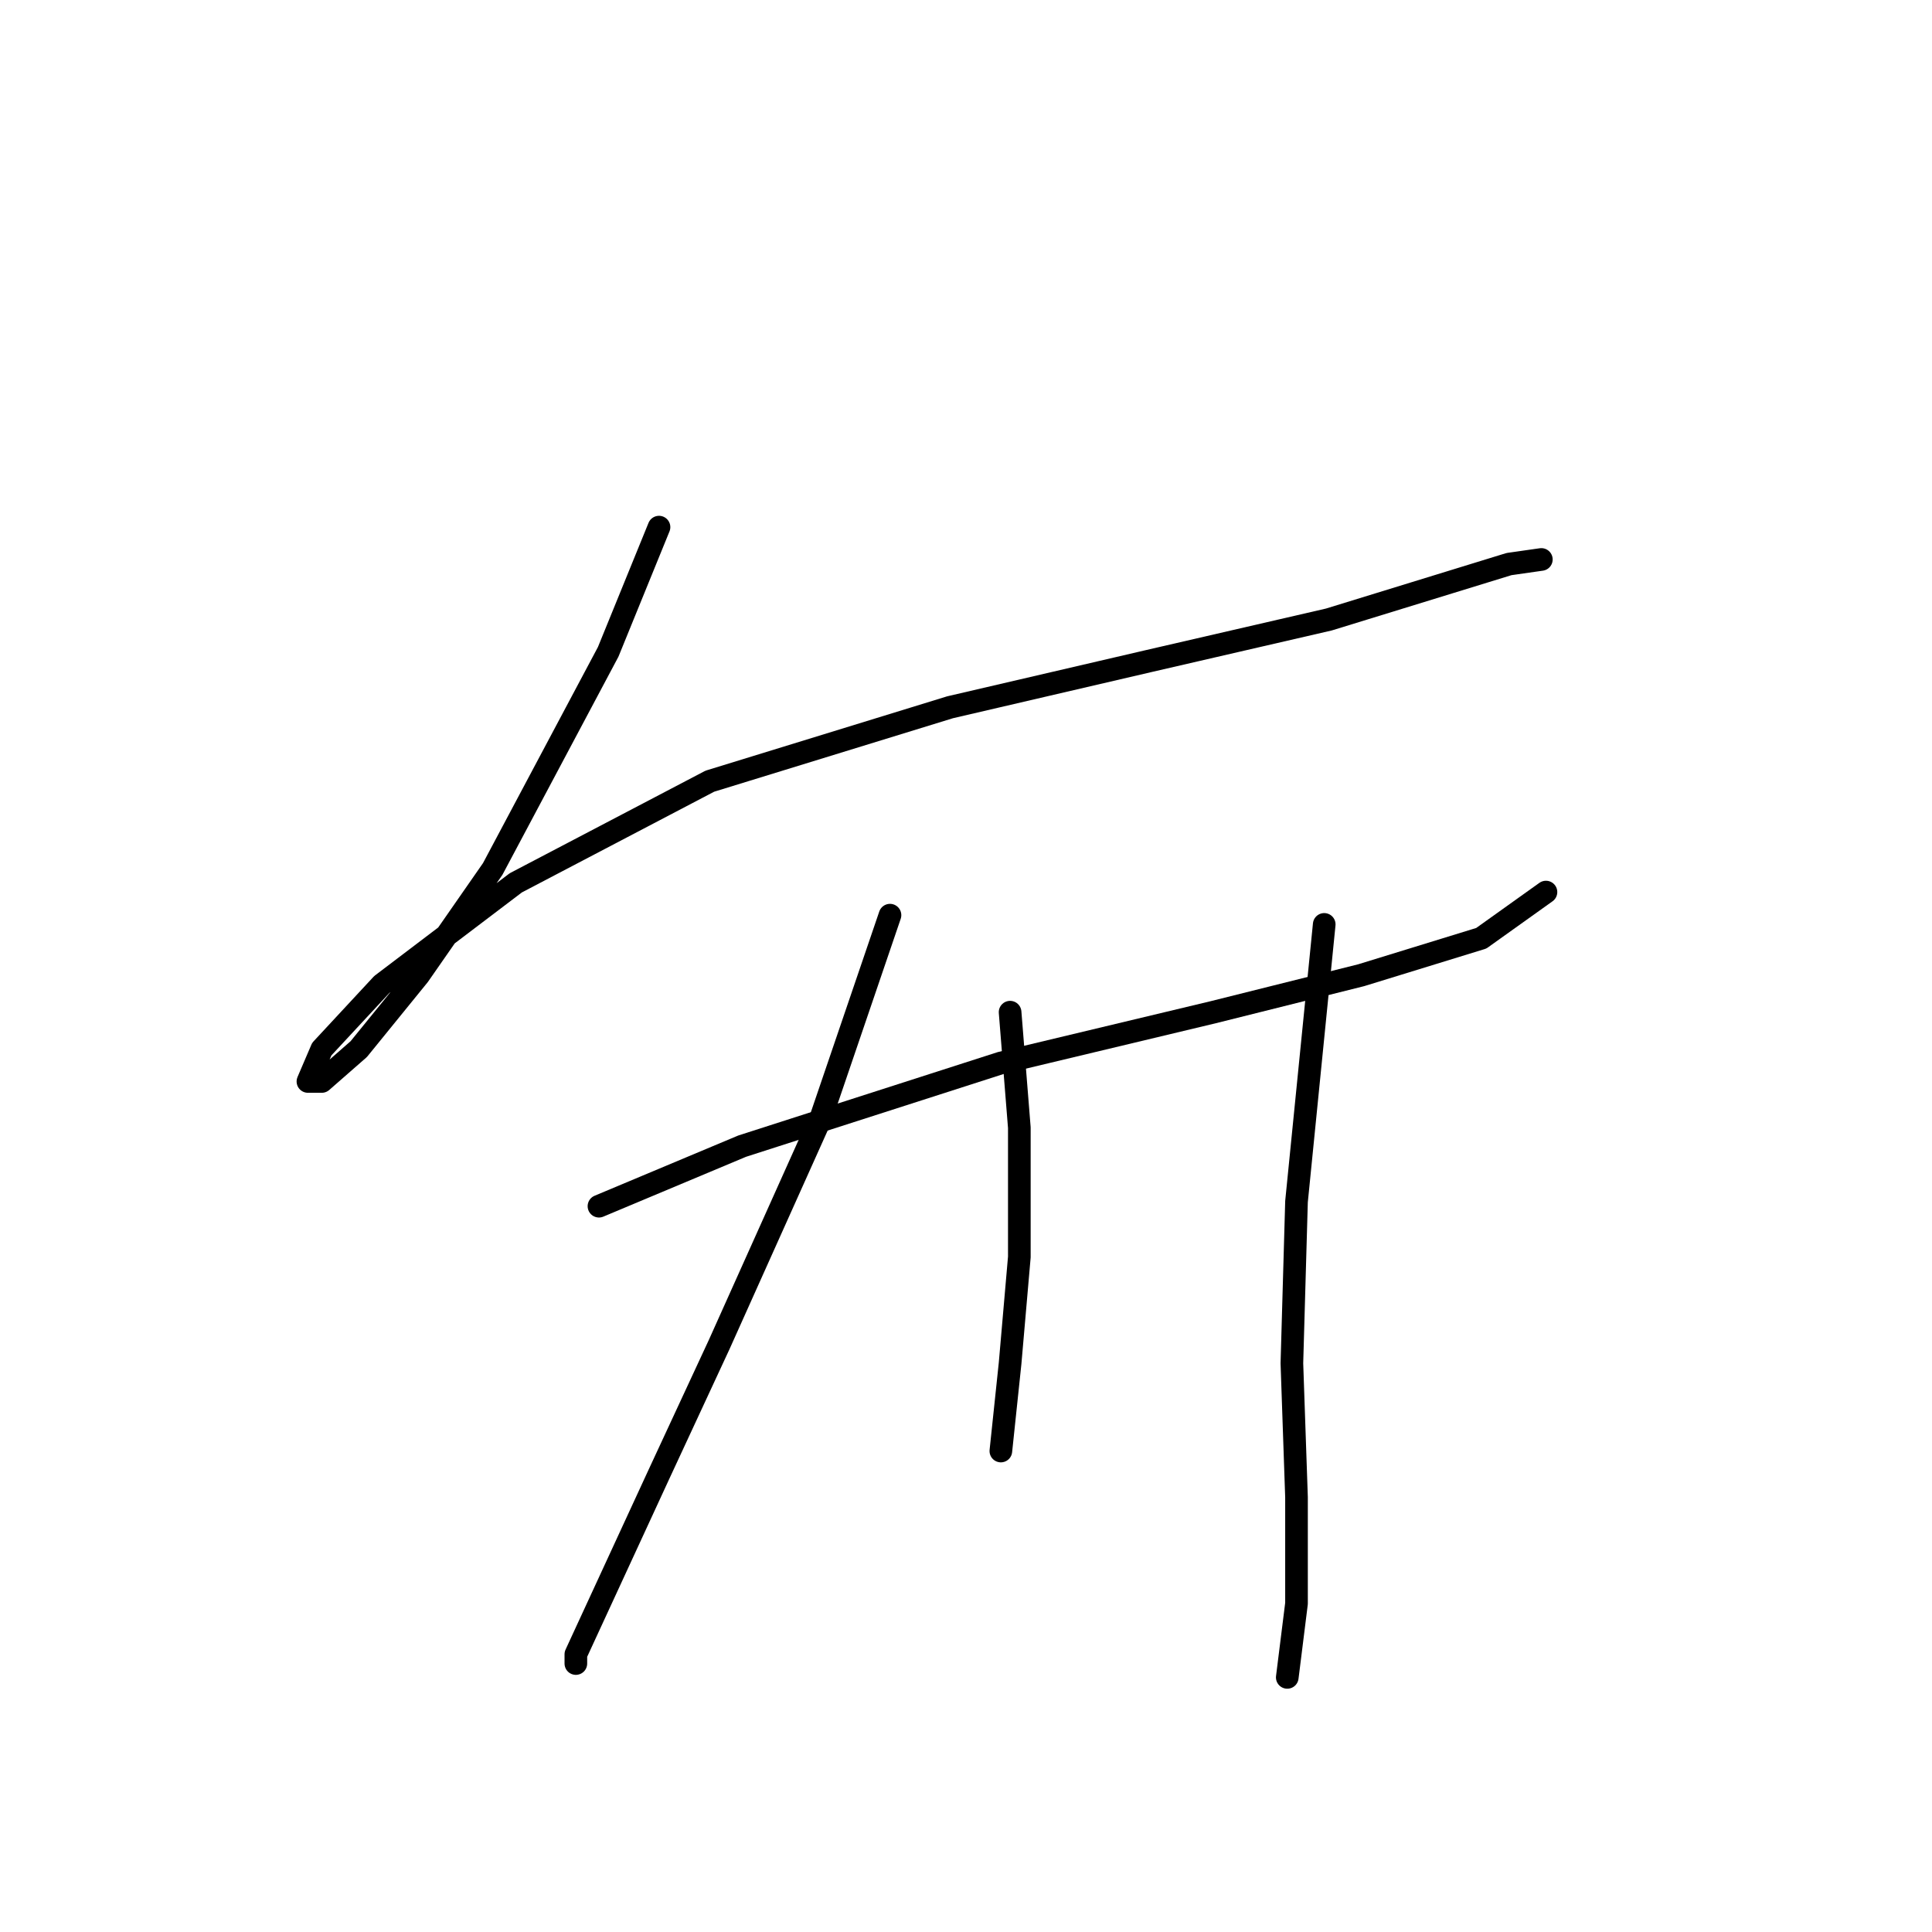 <?xml version="1.0" standalone="no"?>
    <svg width="256" height="256" xmlns="http://www.w3.org/2000/svg" version="1.1">
    <polyline stroke="black" stroke-width="3" stroke-linecap="round" fill="transparent" stroke-linejoin="round" points="87.322 69.847 80.589 86.374 65.286 115.143 55.492 129.222 47.535 139.015 42.638 143.3 40.802 143.3 42.638 139.015 50.595 130.446 68.347 116.979 94.055 103.513 125.885 93.719 152.206 87.598 176.079 82.089 191.994 77.192 199.951 74.744 204.236 74.131 204.236 74.131 " />
        <polyline stroke="black" stroke-width="3" stroke-linecap="round" fill="transparent" stroke-linejoin="round" points="79.365 159.827 98.34 151.87 132.619 140.852 160.776 134.119 180.363 129.222 196.278 124.325 204.848 118.204 204.848 118.204 " />
        <polyline stroke="black" stroke-width="3" stroke-linecap="round" fill="transparent" stroke-linejoin="round" points="117.928 121.264 108.746 148.197 95.28 178.191 87.322 195.33 79.977 211.245 76.304 219.202 76.304 220.427 76.304 220.427 " />
        <polyline stroke="black" stroke-width="3" stroke-linecap="round" fill="transparent" stroke-linejoin="round" points="133.843 134.119 135.067 149.421 135.067 166.561 133.843 180.639 132.619 192.269 132.619 192.269 " />
        <polyline stroke="black" stroke-width="3" stroke-linecap="round" fill="transparent" stroke-linejoin="round" points="175.466 122.488 171.794 159.215 171.182 180.639 171.794 198.39 171.794 212.469 170.57 222.263 170.57 222.263 " />
        </svg>